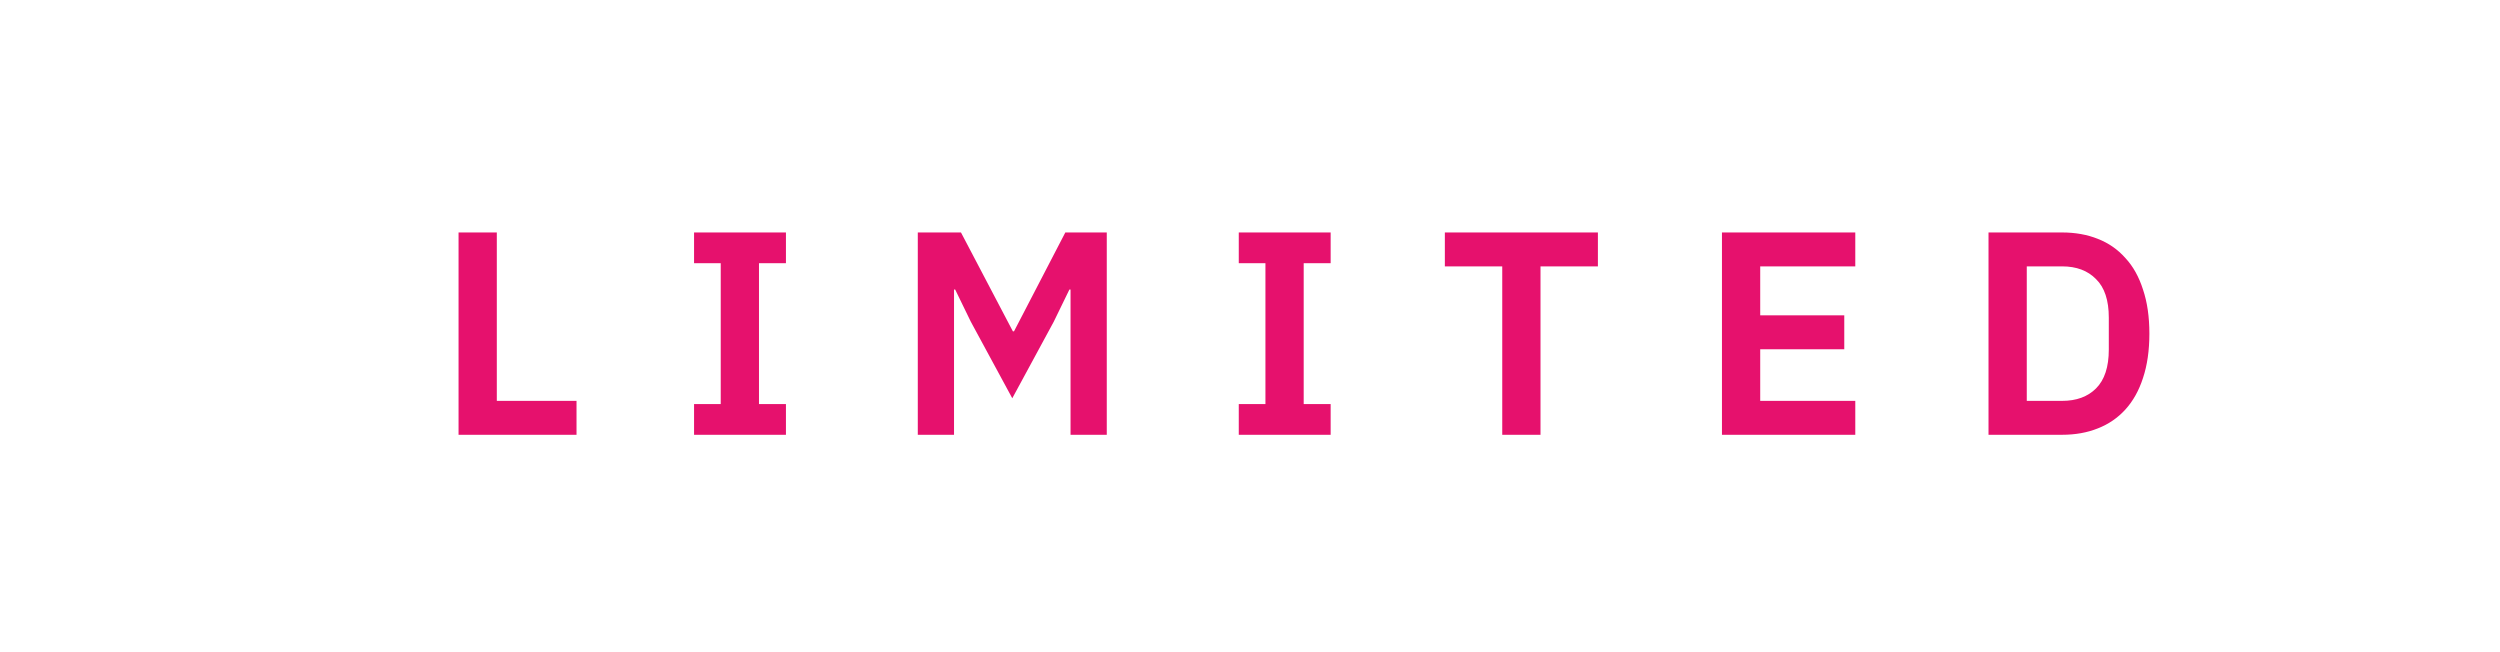 <svg width="69" height="18" viewBox="0 0 69 18" fill="none" xmlns="http://www.w3.org/2000/svg">
<g filter="url(#filter0_b_96_108)">
<path d="M0 0H69V18H0L6.417 9L0 0Z" fill="white"/>
</g>
<path d="M12.656 12V6.416H13.712V11.064H15.912V12H12.656ZM19.156 12V11.152H19.892V7.264H19.156V6.416H21.692V7.264H20.948V11.152H21.692V12H19.156ZM29.547 7.992H29.515L29.083 8.88L27.939 10.992L26.795 8.88L26.363 7.992H26.331V12H25.331V6.416H26.523L27.955 9.144H27.987L29.403 6.416H30.547V12H29.547V7.992ZM34.19 12V11.152H34.926V7.264H34.19V6.416H36.726V7.264H35.982V11.152H36.726V12H34.19ZM42.518 7.352V12H41.462V7.352H39.878V6.416H44.102V7.352H42.518ZM47.526 12V6.416H51.206V7.352H48.582V8.704H50.902V9.64H48.582V11.064H51.206V12H47.526ZM54.883 6.416H56.915C57.278 6.416 57.606 6.475 57.899 6.592C58.198 6.709 58.451 6.885 58.659 7.12C58.873 7.349 59.035 7.64 59.147 7.992C59.264 8.339 59.323 8.744 59.323 9.208C59.323 9.672 59.264 10.08 59.147 10.432C59.035 10.779 58.873 11.069 58.659 11.304C58.451 11.533 58.198 11.707 57.899 11.824C57.606 11.941 57.278 12 56.915 12H54.883V6.416ZM56.915 11.064C57.31 11.064 57.622 10.949 57.851 10.72C58.086 10.485 58.203 10.128 58.203 9.648V8.768C58.203 8.288 58.086 7.933 57.851 7.704C57.622 7.469 57.31 7.352 56.915 7.352H55.939V11.064H56.915Z" fill="#E6116D"/>
<defs>
<filter id="filter0_b_96_108" x="-7.286" y="-7.286" width="83.571" height="32.571" filterUnits="userSpaceOnUse" color-interpolation-filters="sRGB">
<feFlood flood-opacity="0" result="BackgroundImageFix"/>
<feGaussianBlur in="BackgroundImage" stdDeviation="3.643"/>
<feComposite in2="SourceAlpha" operator="in" result="effect1_backgroundBlur_96_108"/>
<feBlend mode="normal" in="SourceGraphic" in2="effect1_backgroundBlur_96_108" result="shape"/>
</filter>
</defs>
</svg>
